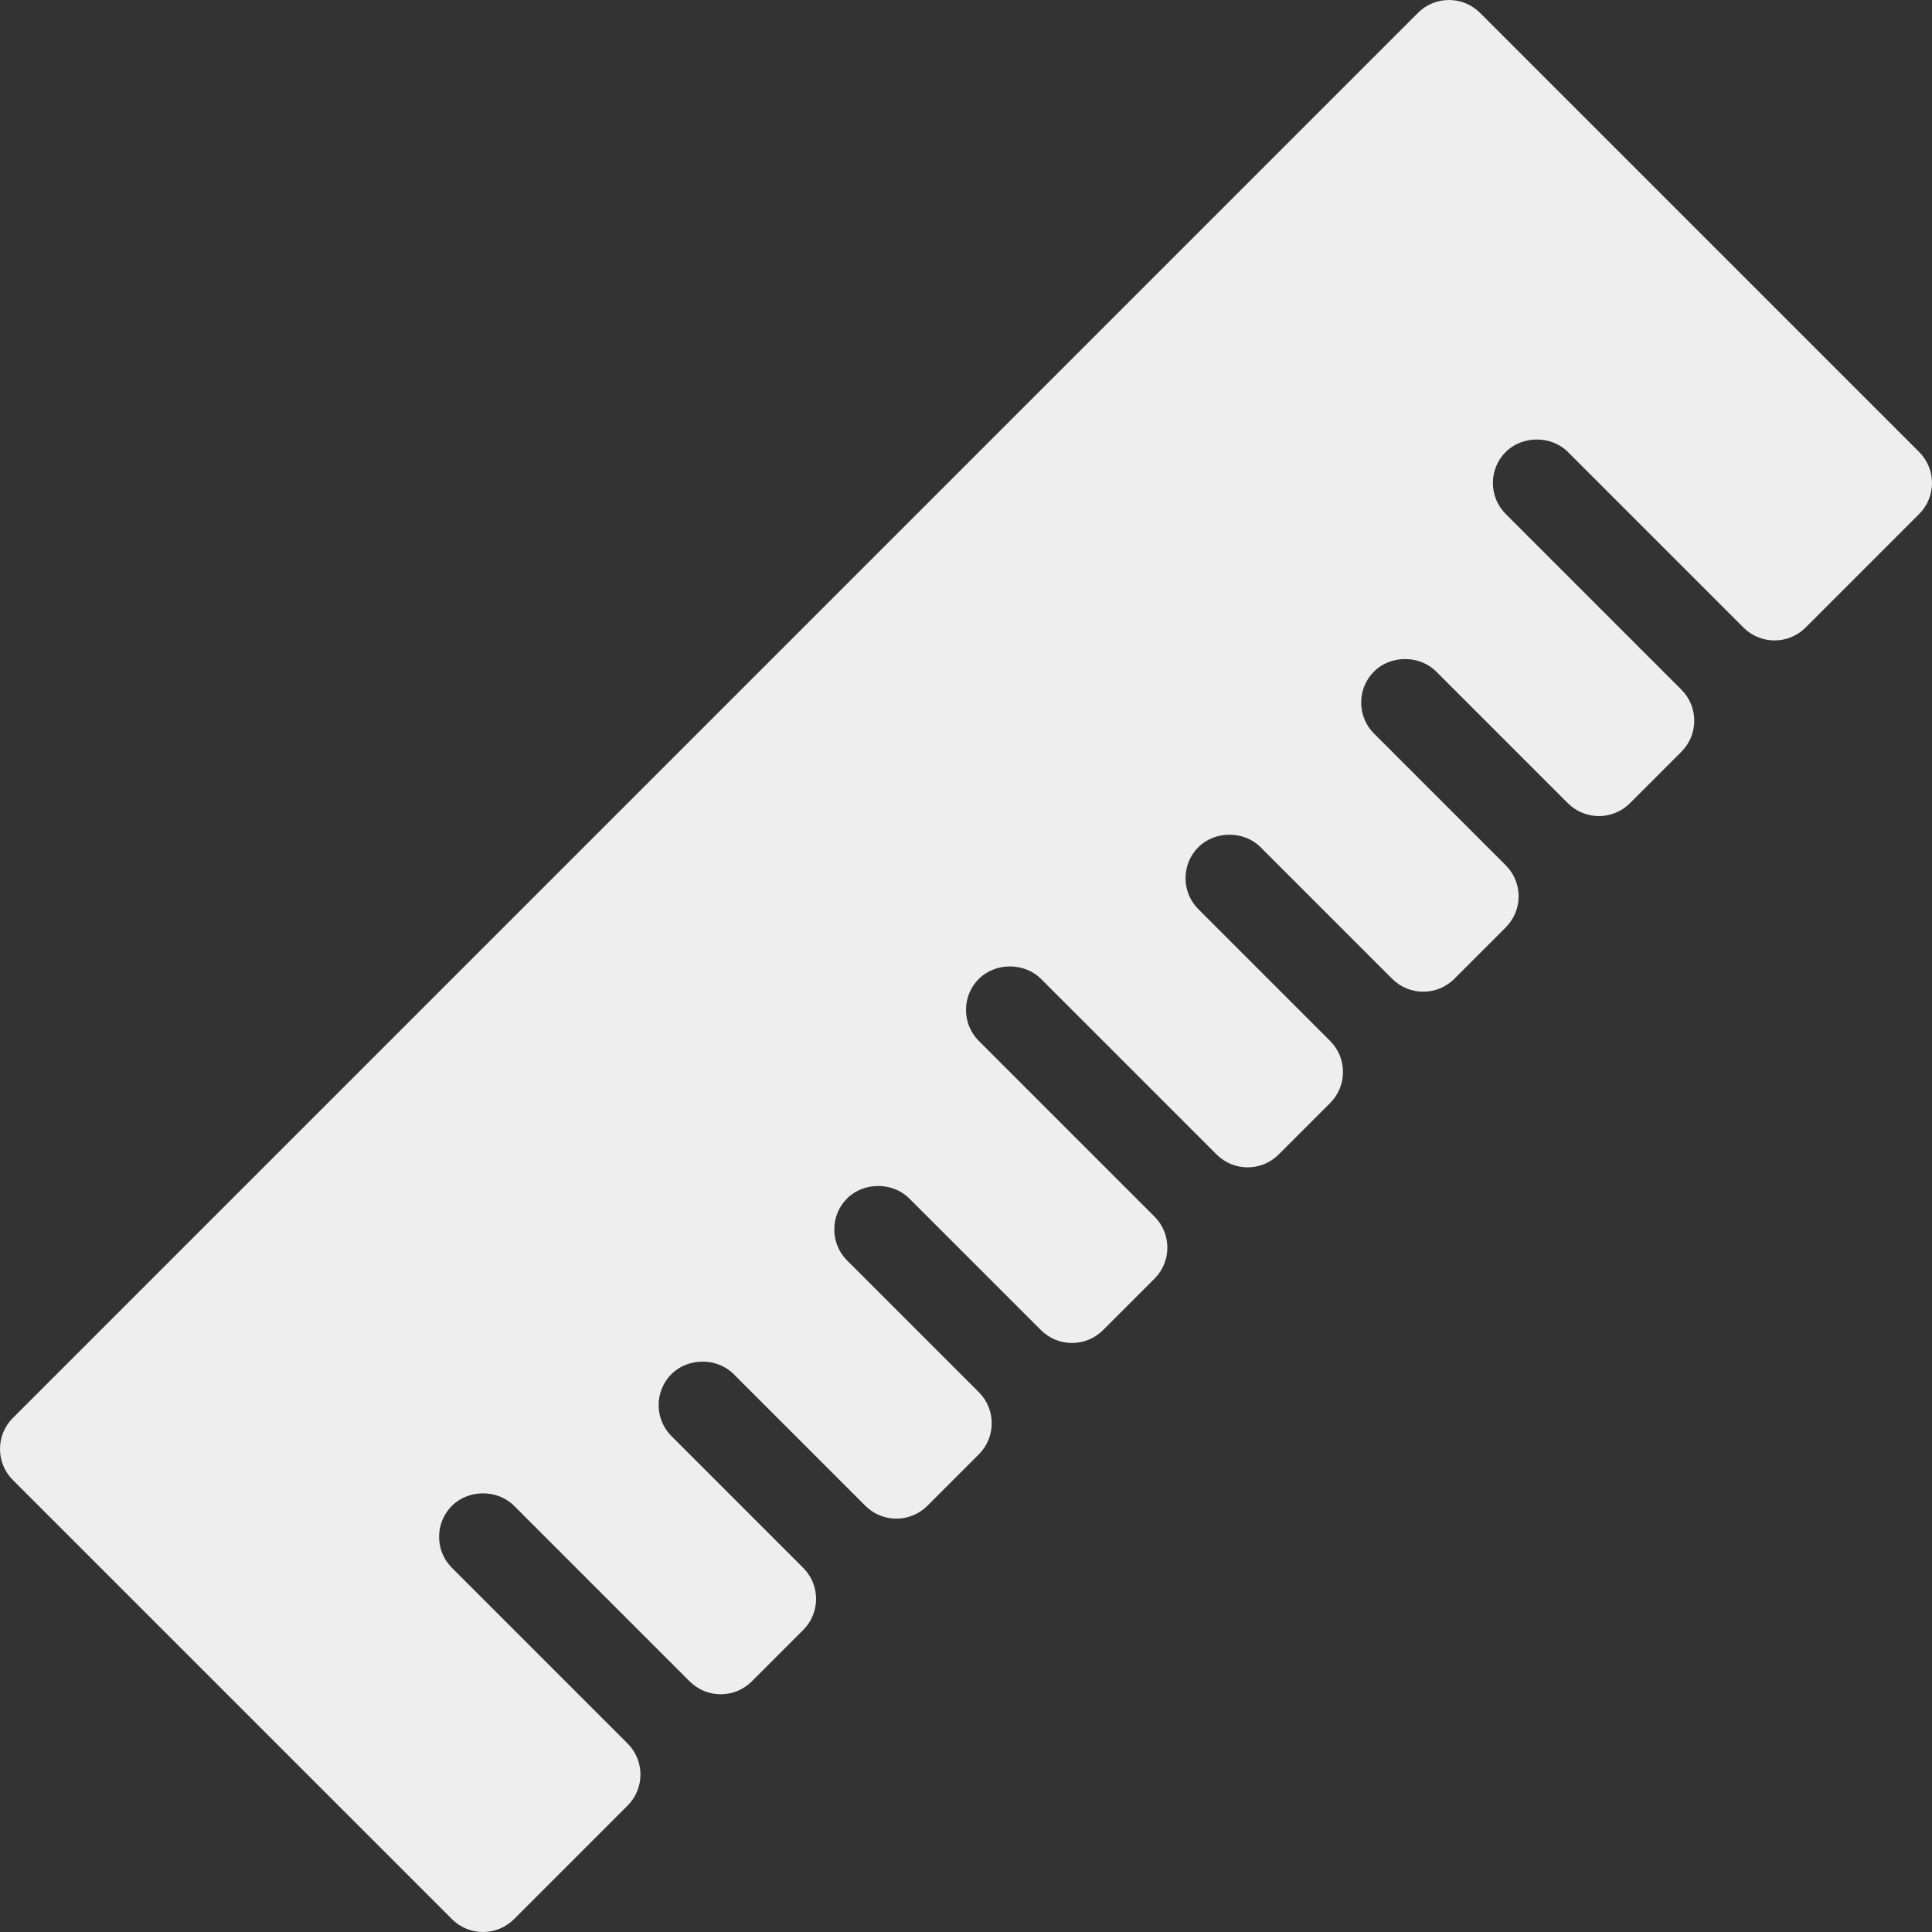 <?xml version="1.0" encoding="iso-8859-1"?>
<!-- Generator: Adobe Illustrator 19.0.0, SVG Export Plug-In . SVG Version: 6.00 Build 0)  -->
<svg fill='#eeeeee' xmlns="http://www.w3.org/2000/svg" xmlns:xlink="http://www.w3.org/1999/xlink" version="1.1" id="Capa_1" x="0px" y="0px" viewBox="0 0 469.333 469.333" style="enable-background:new 0 0 469.333 469.333;" xml:space="preserve">
<rect x="0" y="0" width="469.333" height="469.333" fill="#333333" stroke="none"/>
<g>
	<g>
		<path d="M466.208,109.792L359.542,3.125c-4.167-4.167-10.917-4.167-15.083,0L3.125,344.458c-4.167,4.167-4.167,10.917,0,15.083    l106.667,106.667c2.083,2.083,4.813,3.125,7.542,3.125c2.729,0,5.458-1.042,7.542-3.125l27.583-27.583    c4.167-4.167,4.167-10.917,0-15.083l-42.667-42.667c-2.021-2.021-3.125-4.698-3.125-7.542s1.104-5.521,3.125-7.542    c4.042-4.021,11.042-4.021,15.083,0l42.667,42.667c4.167,4.167,10.917,4.167,15.083,0l12.5-12.5    c4.167-4.167,4.167-10.917,0-15.083l-32-32c-2.021-2.021-3.125-4.698-3.125-7.542s1.104-5.521,3.125-7.542    c4.042-4.021,11.042-4.021,15.083,0l32,32c4.167,4.167,10.917,4.167,15.083,0l12.5-12.5c4.167-4.167,4.167-10.917,0-15.083l-32-32    c-2.021-2.021-3.125-4.698-3.125-7.542s1.104-5.521,3.125-7.542c4.042-4.021,11.042-4.021,15.083,0l32,32    c4.167,4.167,10.917,4.167,15.083,0l12.5-12.5c4.167-4.167,4.167-10.917,0-15.083l-42.667-42.667    c-2.021-2.021-3.125-4.698-3.125-7.542s1.104-5.521,3.125-7.542c4.042-4.021,11.042-4.021,15.083,0l42.667,42.667    c4.167,4.167,10.917,4.167,15.083,0l12.5-12.5c4.167-4.167,4.167-10.917,0-15.083l-32-32c-2.021-2.021-3.125-4.698-3.125-7.542    s1.104-5.521,3.125-7.542c4.042-4.021,11.042-4.021,15.083,0l32,32c4.167,4.167,10.917,4.167,15.083,0l12.5-12.5    c4.167-4.167,4.167-10.917,0-15.083l-32-32c-2.021-2.021-3.125-4.698-3.125-7.542s1.104-5.521,3.125-7.542    c4.042-4.021,11.042-4.021,15.083,0l32,32c4.167,4.167,10.917,4.167,15.083,0l12.5-12.5c4.167-4.167,4.167-10.917,0-15.083    l-42.667-42.667c-2.021-2.021-3.125-4.698-3.125-7.542s1.104-5.521,3.125-7.542c4.042-4.021,11.042-4.021,15.083,0l42.667,42.667    c4.167,4.167,10.917,4.167,15.083,0l27.583-27.583C470.375,120.708,470.375,113.958,466.208,109.792z"/>
	</g>
</g>
<g>
</g>
<g>
</g>
<g>
</g>
<g>
</g>
<g>
</g>
<g>
</g>
<g>
</g>
<g>
</g>
<g>
</g>
<g>
</g>
<g>
</g>
<g>
</g>
<g>
</g>
<g>
</g>
<g>
</g>
</svg>
